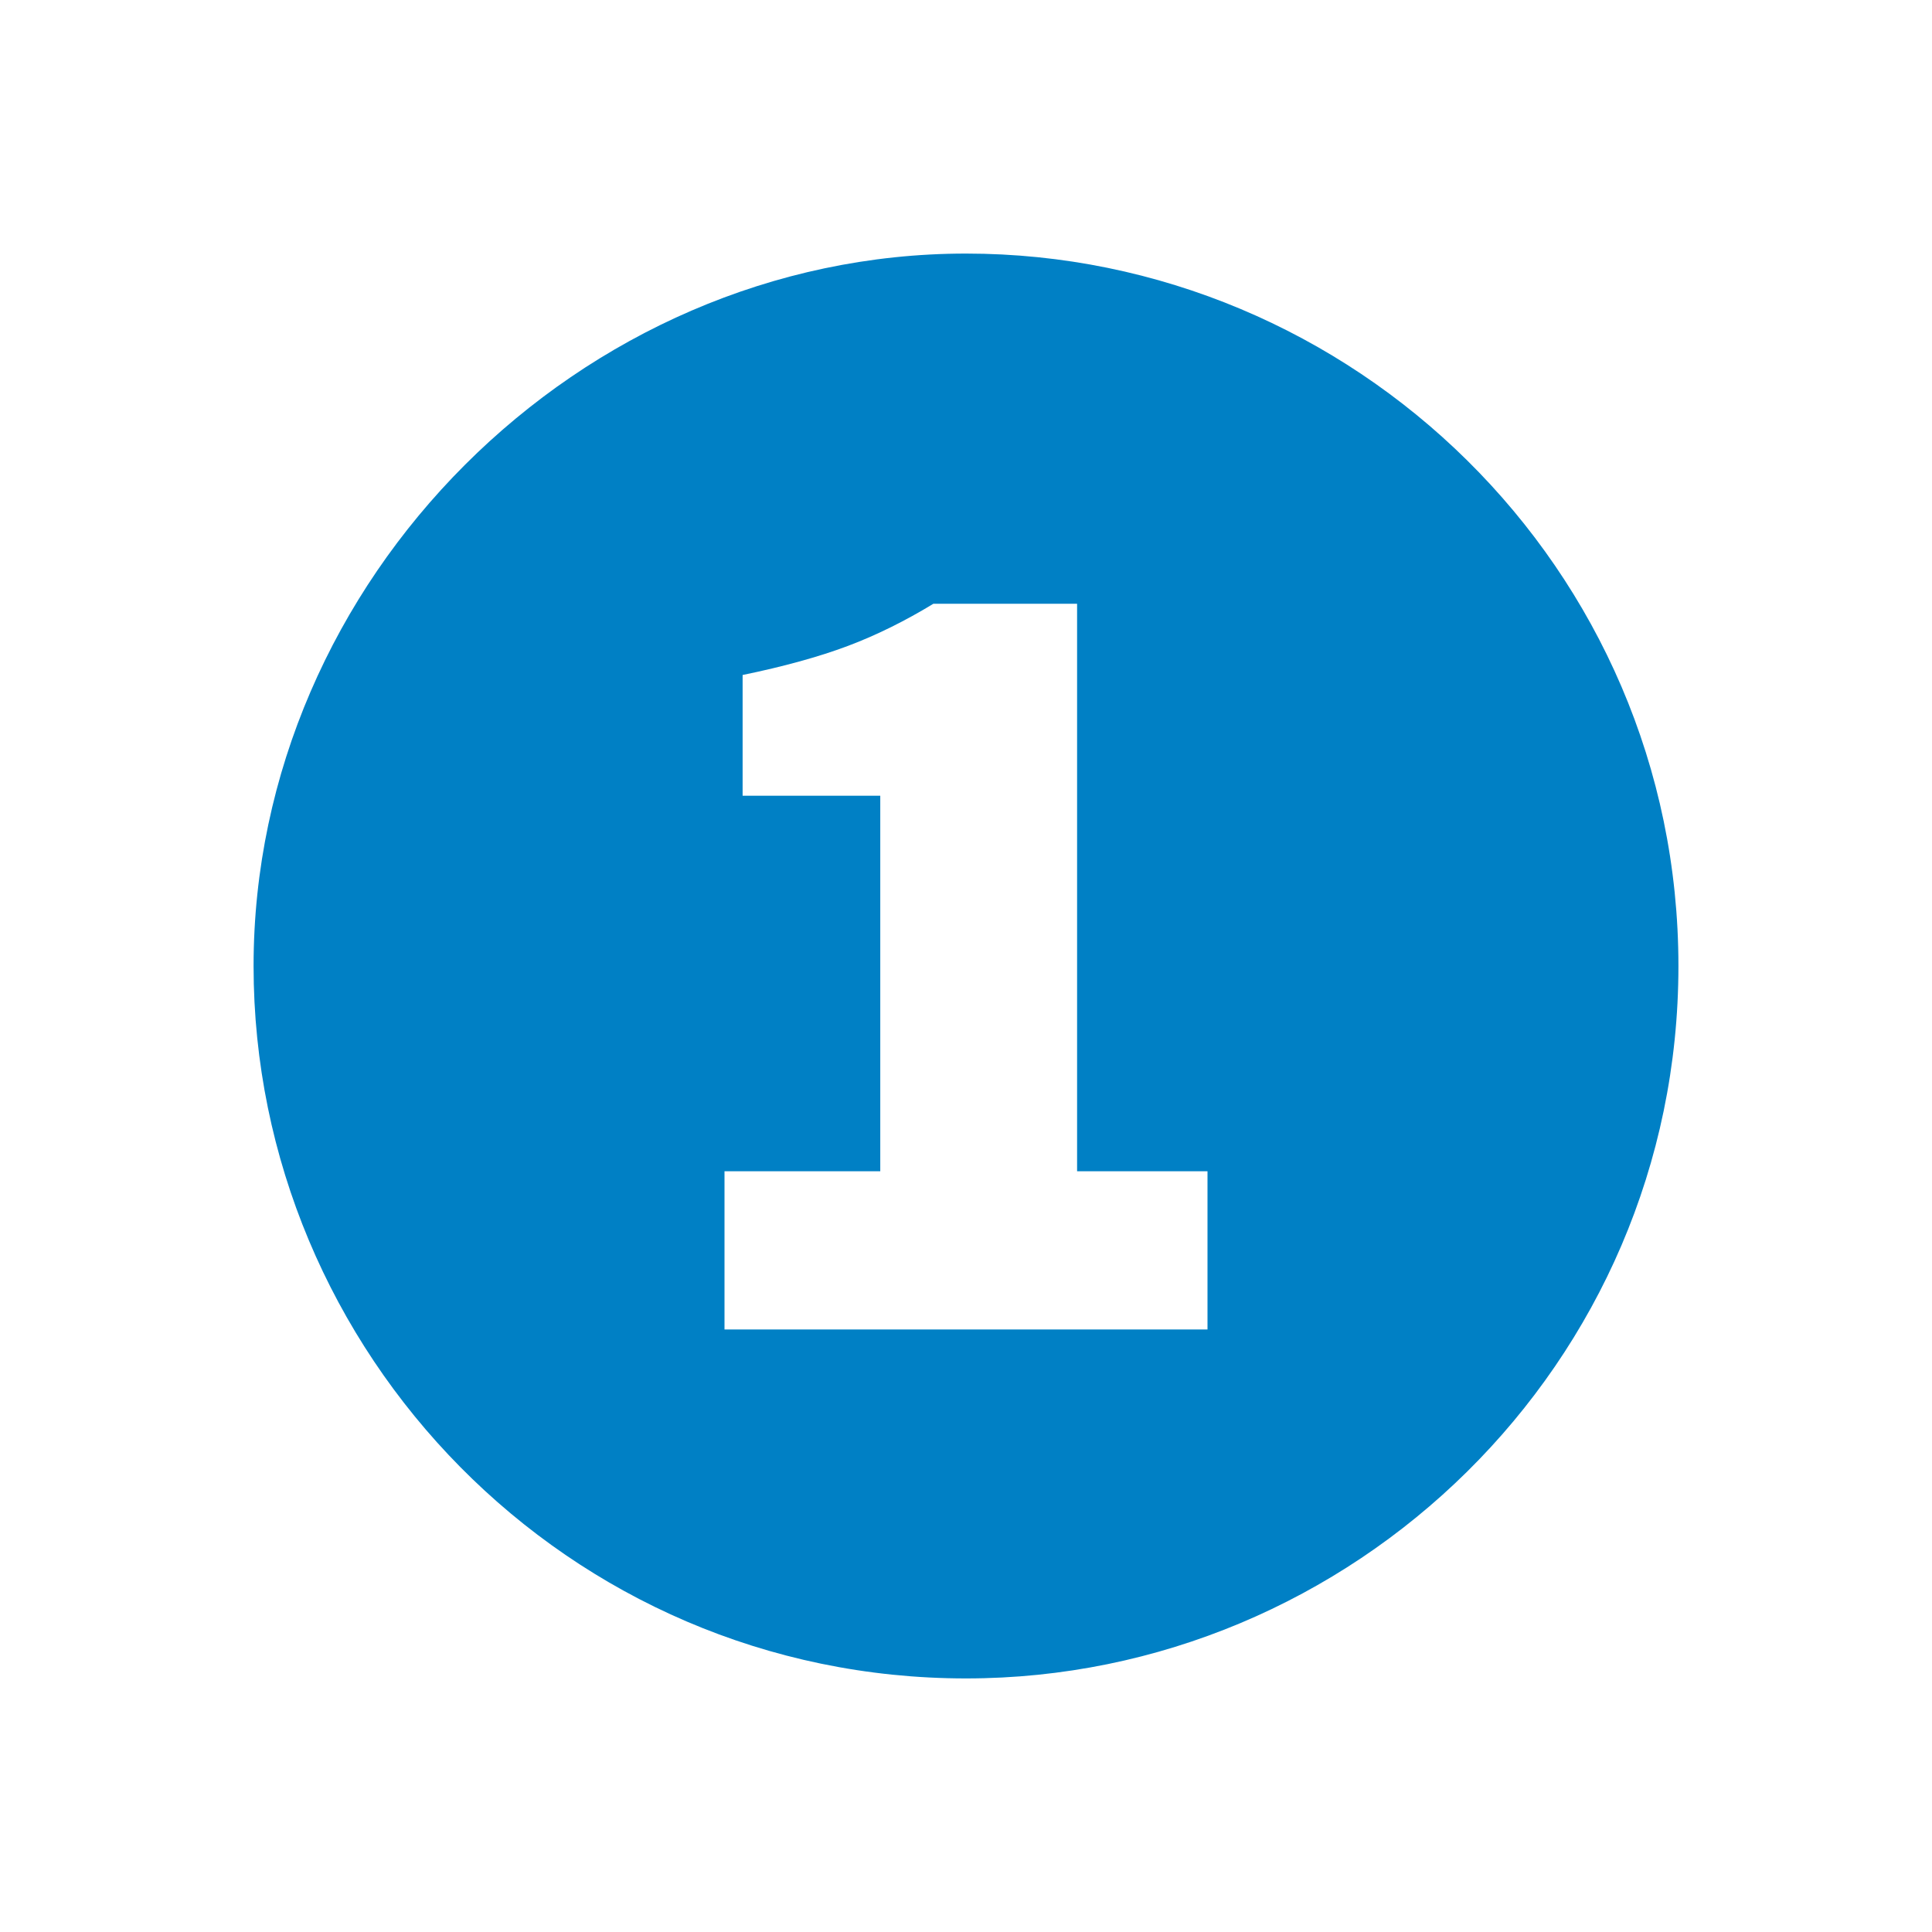 <svg xmlns="http://www.w3.org/2000/svg" viewBox="0 0 16 16" width="16" height="16">
<cis-name>one-sign</cis-name>
<cis-semantic>primary</cis-semantic>
<path fill="#0080C5" d="M8,2.1C4.8,2.1,2.1,4.8,2.1,8s2.6,5.9,5.9,5.9c3.2,0,5.9-2.6,5.9-5.9S11.2,2.1,8,2.1z M10,11.01H6V9.7h1.29
	V6.59H6.15v-1c0.34-0.07,0.63-0.15,0.87-0.24C7.26,5.26,7.5,5.14,7.73,5h1.19v4.7H10V11.01z"/>
</svg>
